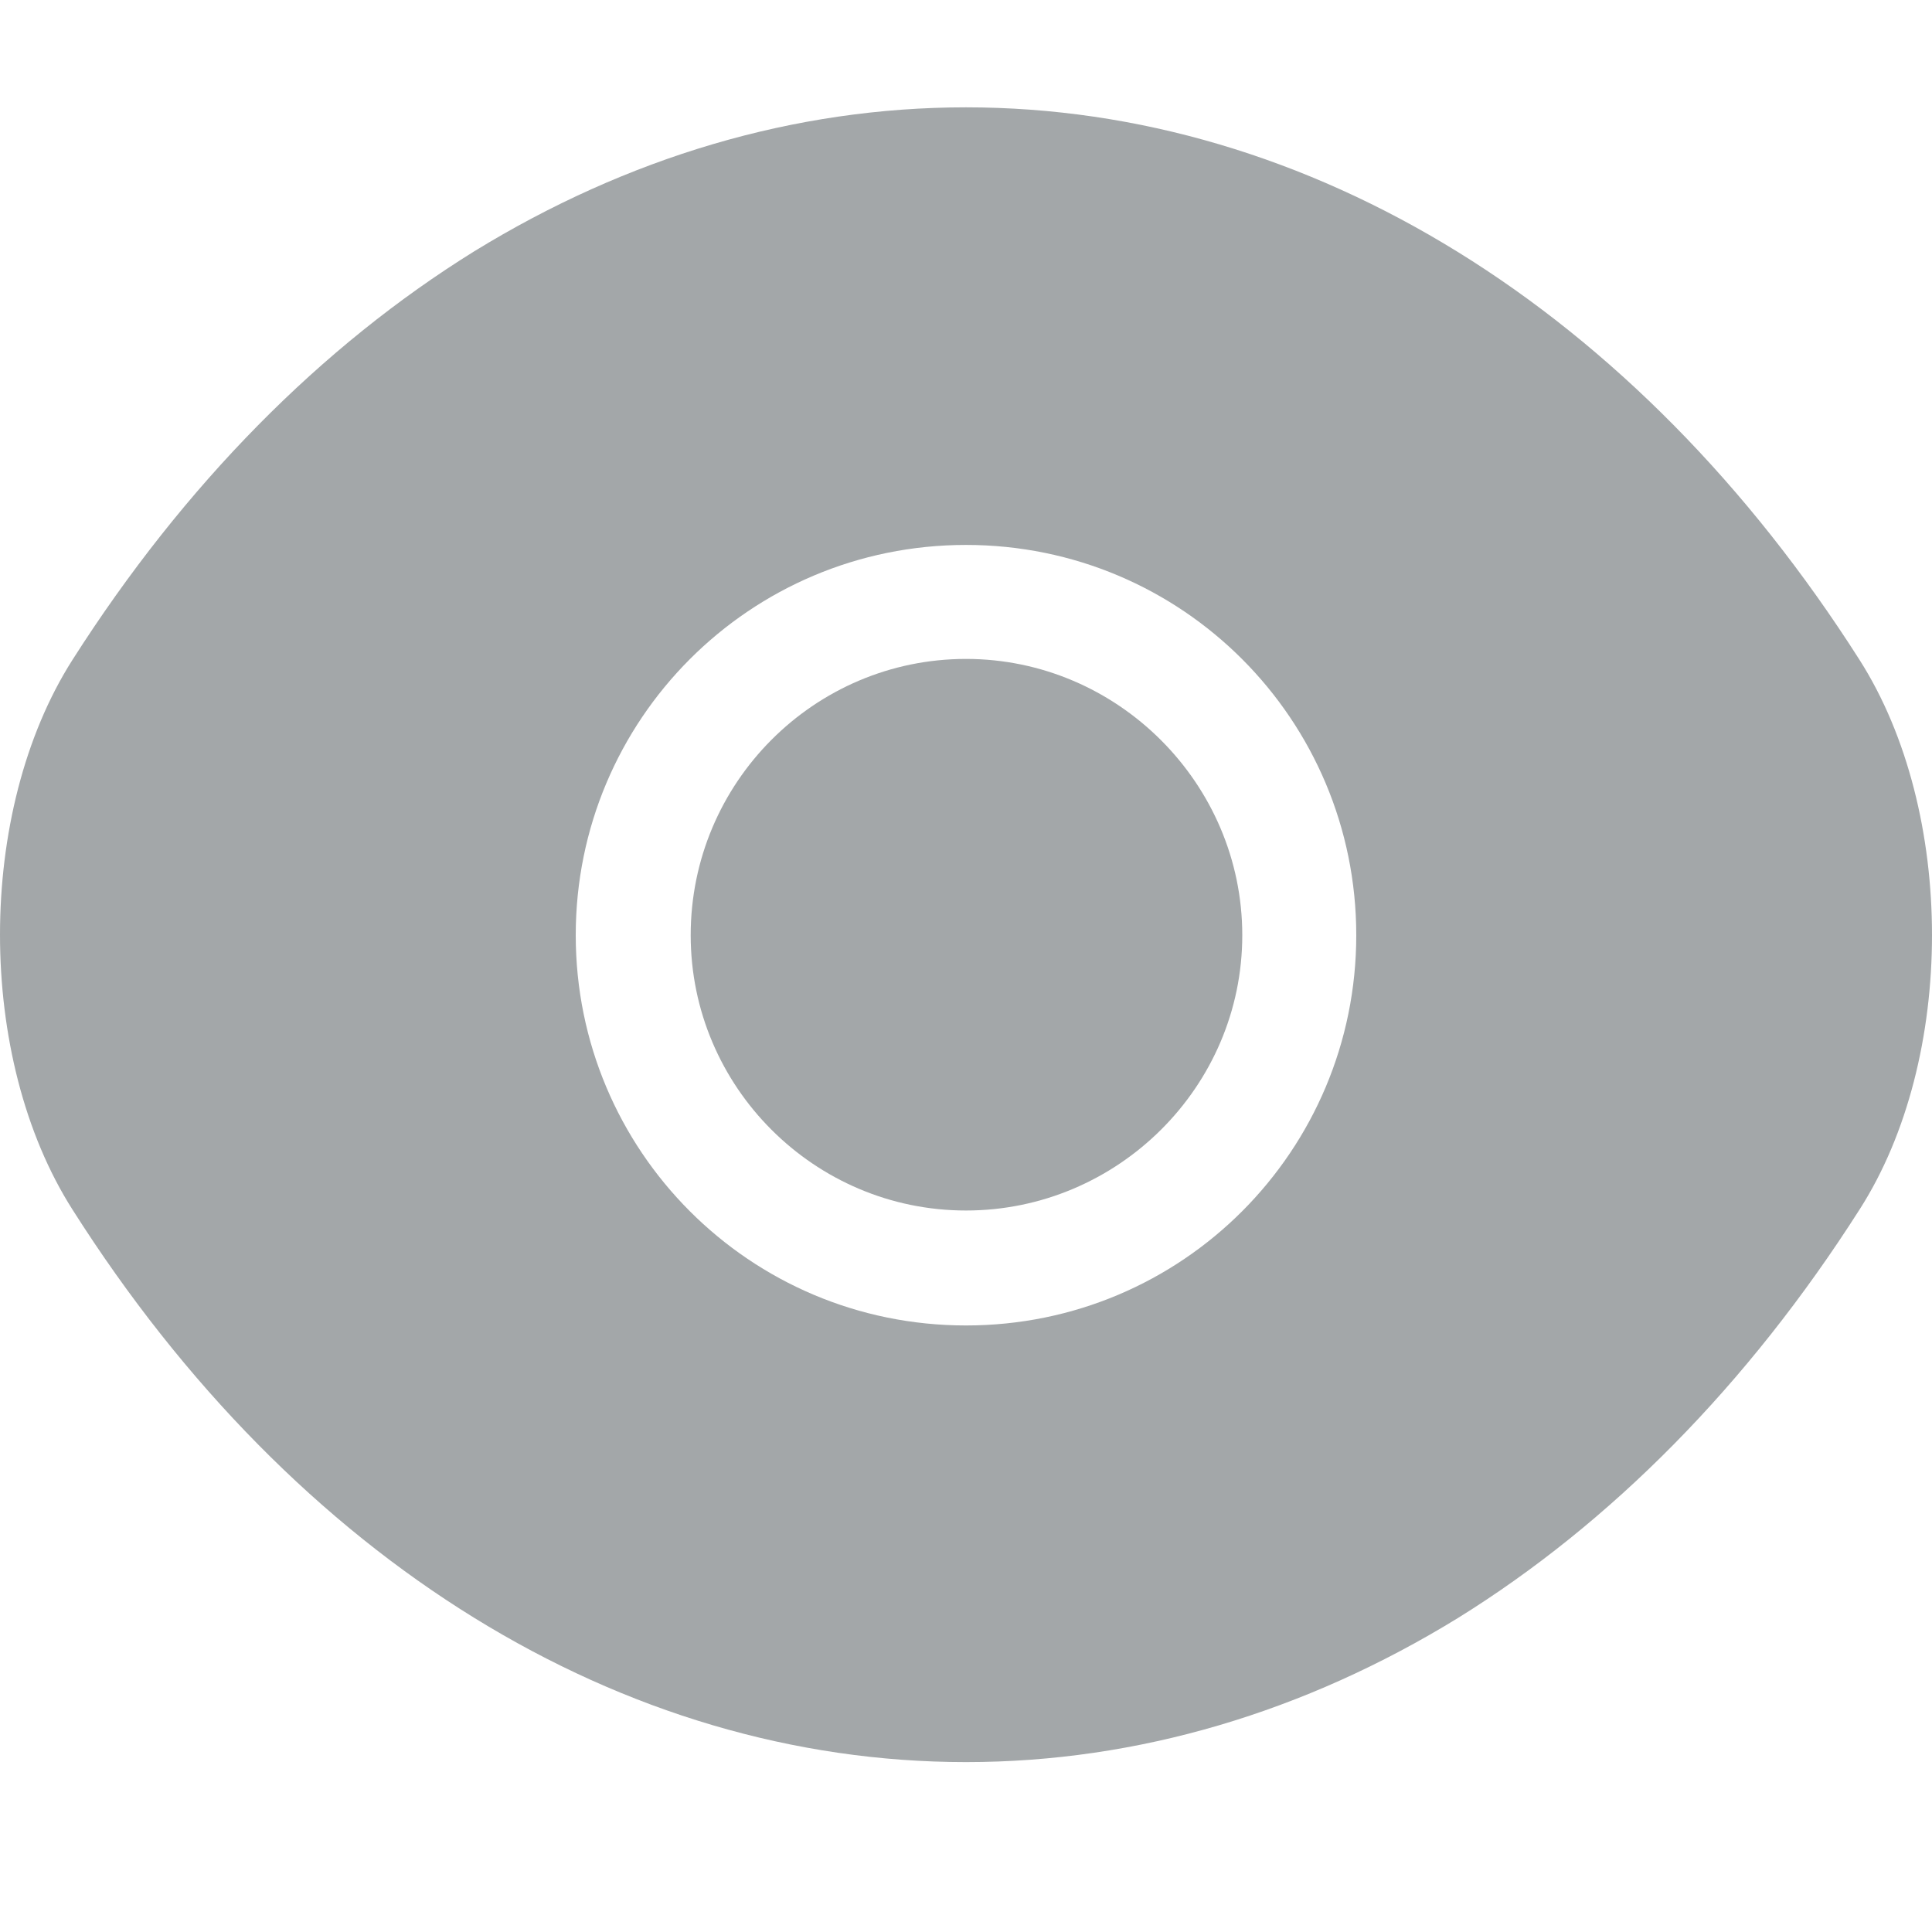 <svg width="18" height="18" viewBox="0 0 18 18" fill="none" xmlns="http://www.w3.org/2000/svg">
<g id="eye">
<g id="vuesax/bold/eye">
<g id="Group 1000003199">
<path id="Vector" d="M17.325 6.148C15.246 2.881 12.204 1 9 1C7.398 1 5.841 1.468 4.419 2.341C2.997 3.223 1.719 4.51 0.675 6.148C-0.225 7.561 -0.225 9.856 0.675 11.269C2.754 14.545 5.796 16.417 9 16.417C10.602 16.417 12.159 15.949 13.581 15.076C15.003 14.194 16.281 12.907 17.325 11.269C18.225 9.865 18.225 7.561 17.325 6.148ZM9 12.349C6.984 12.349 5.364 10.72 5.364 8.713C5.364 6.706 6.984 5.077 9 5.077C11.016 5.077 12.636 6.706 12.636 8.713C12.636 10.72 11.016 12.349 9 12.349Z" fill="#A3A7A9"/>
<path id="Vector_2" d="M9 6.139C7.587 6.139 6.435 7.291 6.435 8.713C6.435 10.126 7.587 11.278 9 11.278C10.413 11.278 11.574 10.126 11.574 8.713C11.574 7.3 10.413 6.139 9 6.139Z" fill="#A3A7A9"/>
</g>
</g>
</g>
</svg>
